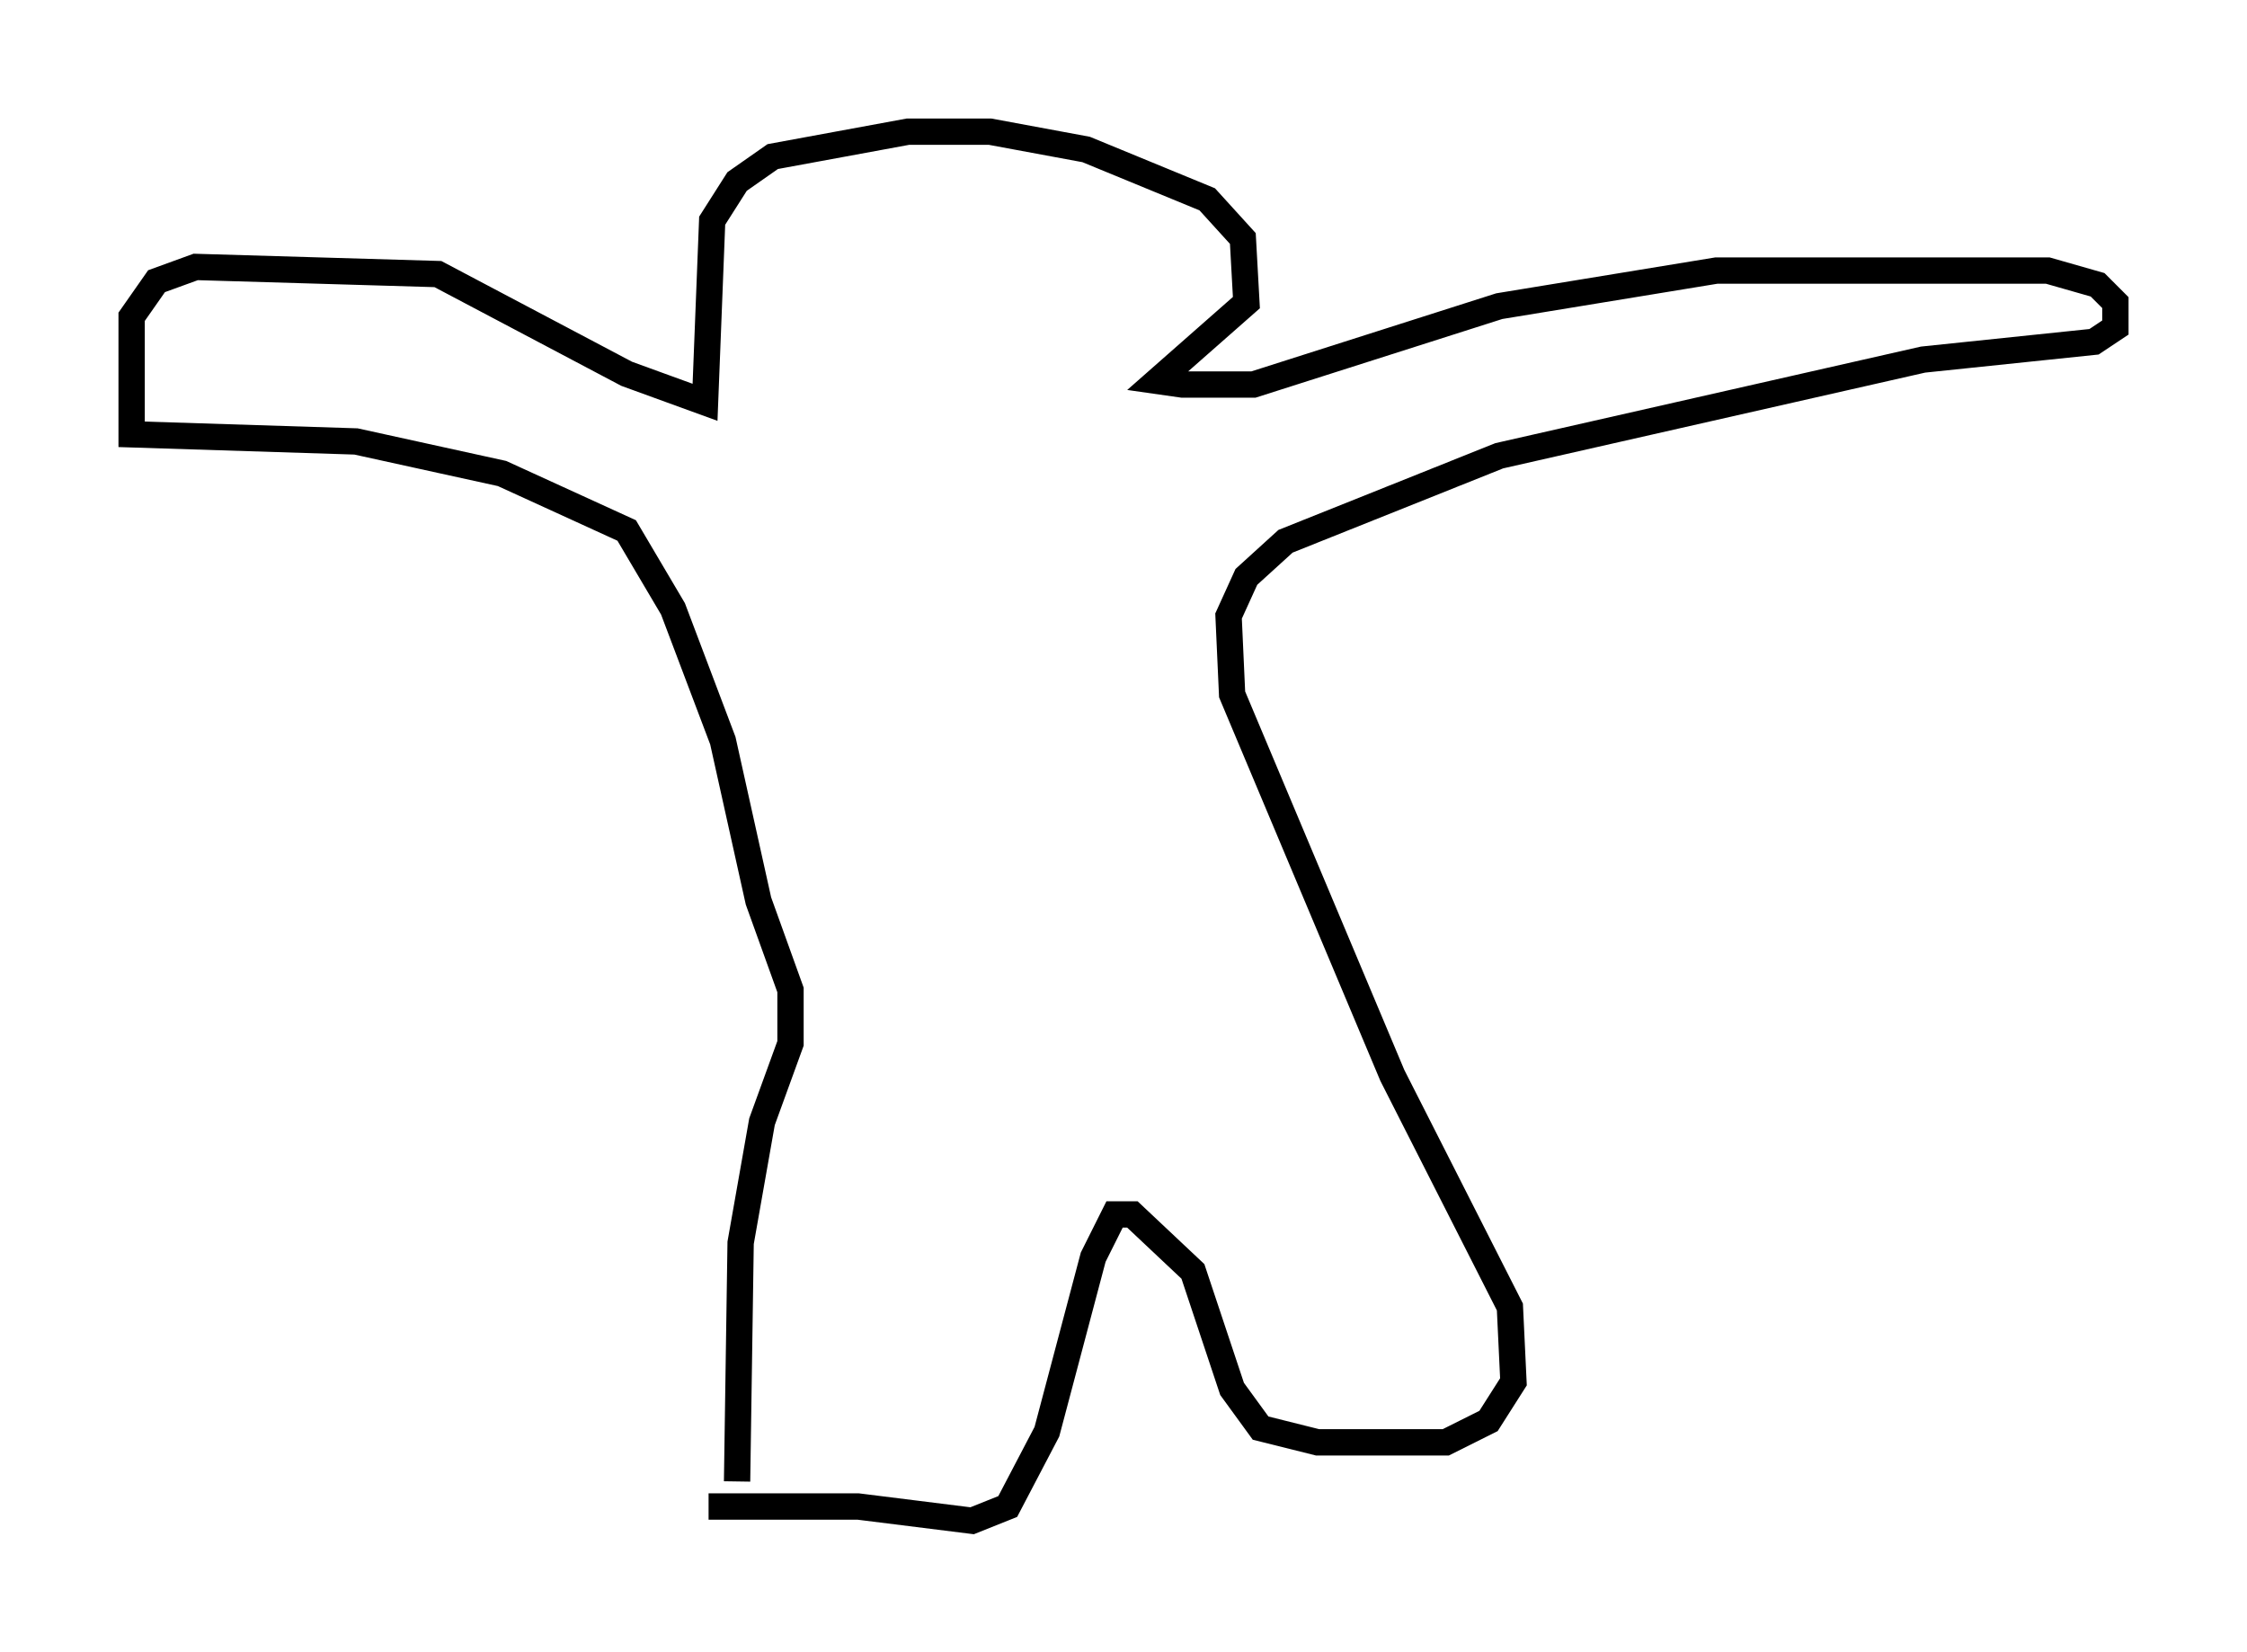 <?xml version="1.0" encoding="utf-8" ?>
<svg baseProfile="full" height="62.773" version="1.1" width="85.371" xmlns="http://www.w3.org/2000/svg" xmlns:ev="http://www.w3.org/2001/xml-events" xmlns:xlink="http://www.w3.org/1999/xlink"><defs /><rect fill="white" height="62.773" width="85.371" x="0" y="0" /><path d="M27.327, 56.556 m0.677, -0.271 l0.135, -9.066 0.812, -4.601 l1.083, -2.977 0.0, -2.03 l-1.218, -3.383 -1.353, -6.089 l-1.894, -5.007 -1.759, -2.977 l-4.736, -2.165 -5.548, -1.218 l-8.525, -0.271 0.0, -4.465 l0.947, -1.353 1.488, -0.541 l9.202, 0.271 7.172, 3.789 l2.977, 1.083 0.271, -6.901 l0.947, -1.488 1.353, -0.947 l5.142, -0.947 3.112, 0.0 l3.654, 0.677 4.601, 1.894 l1.353, 1.488 0.135, 2.436 l-3.383, 2.977 0.947, 0.135 l2.706, 0.0 9.337, -2.977 l8.254, -1.353 12.584, 0.0 l1.894, 0.541 0.677, 0.677 l0.0, 0.947 -0.812, 0.541 l-6.495, 0.677 -16.103, 3.654 l-8.119, 3.248 -1.488, 1.353 l-0.677, 1.488 0.135, 2.977 l6.089, 14.479 4.465, 8.796 l0.135, 2.842 -0.947, 1.488 l-1.624, 0.812 -4.871, 0.0 l-2.165, -0.541 -1.083, -1.488 l-1.488, -4.465 -2.3, -2.165 l-0.677, 0.0 -0.812, 1.624 l-1.759, 6.631 -1.488, 2.842 l-1.353, 0.541 -4.33, -0.541 l-5.683, 0.0 " fill="none" stroke="black" stroke-width="1" /></svg>